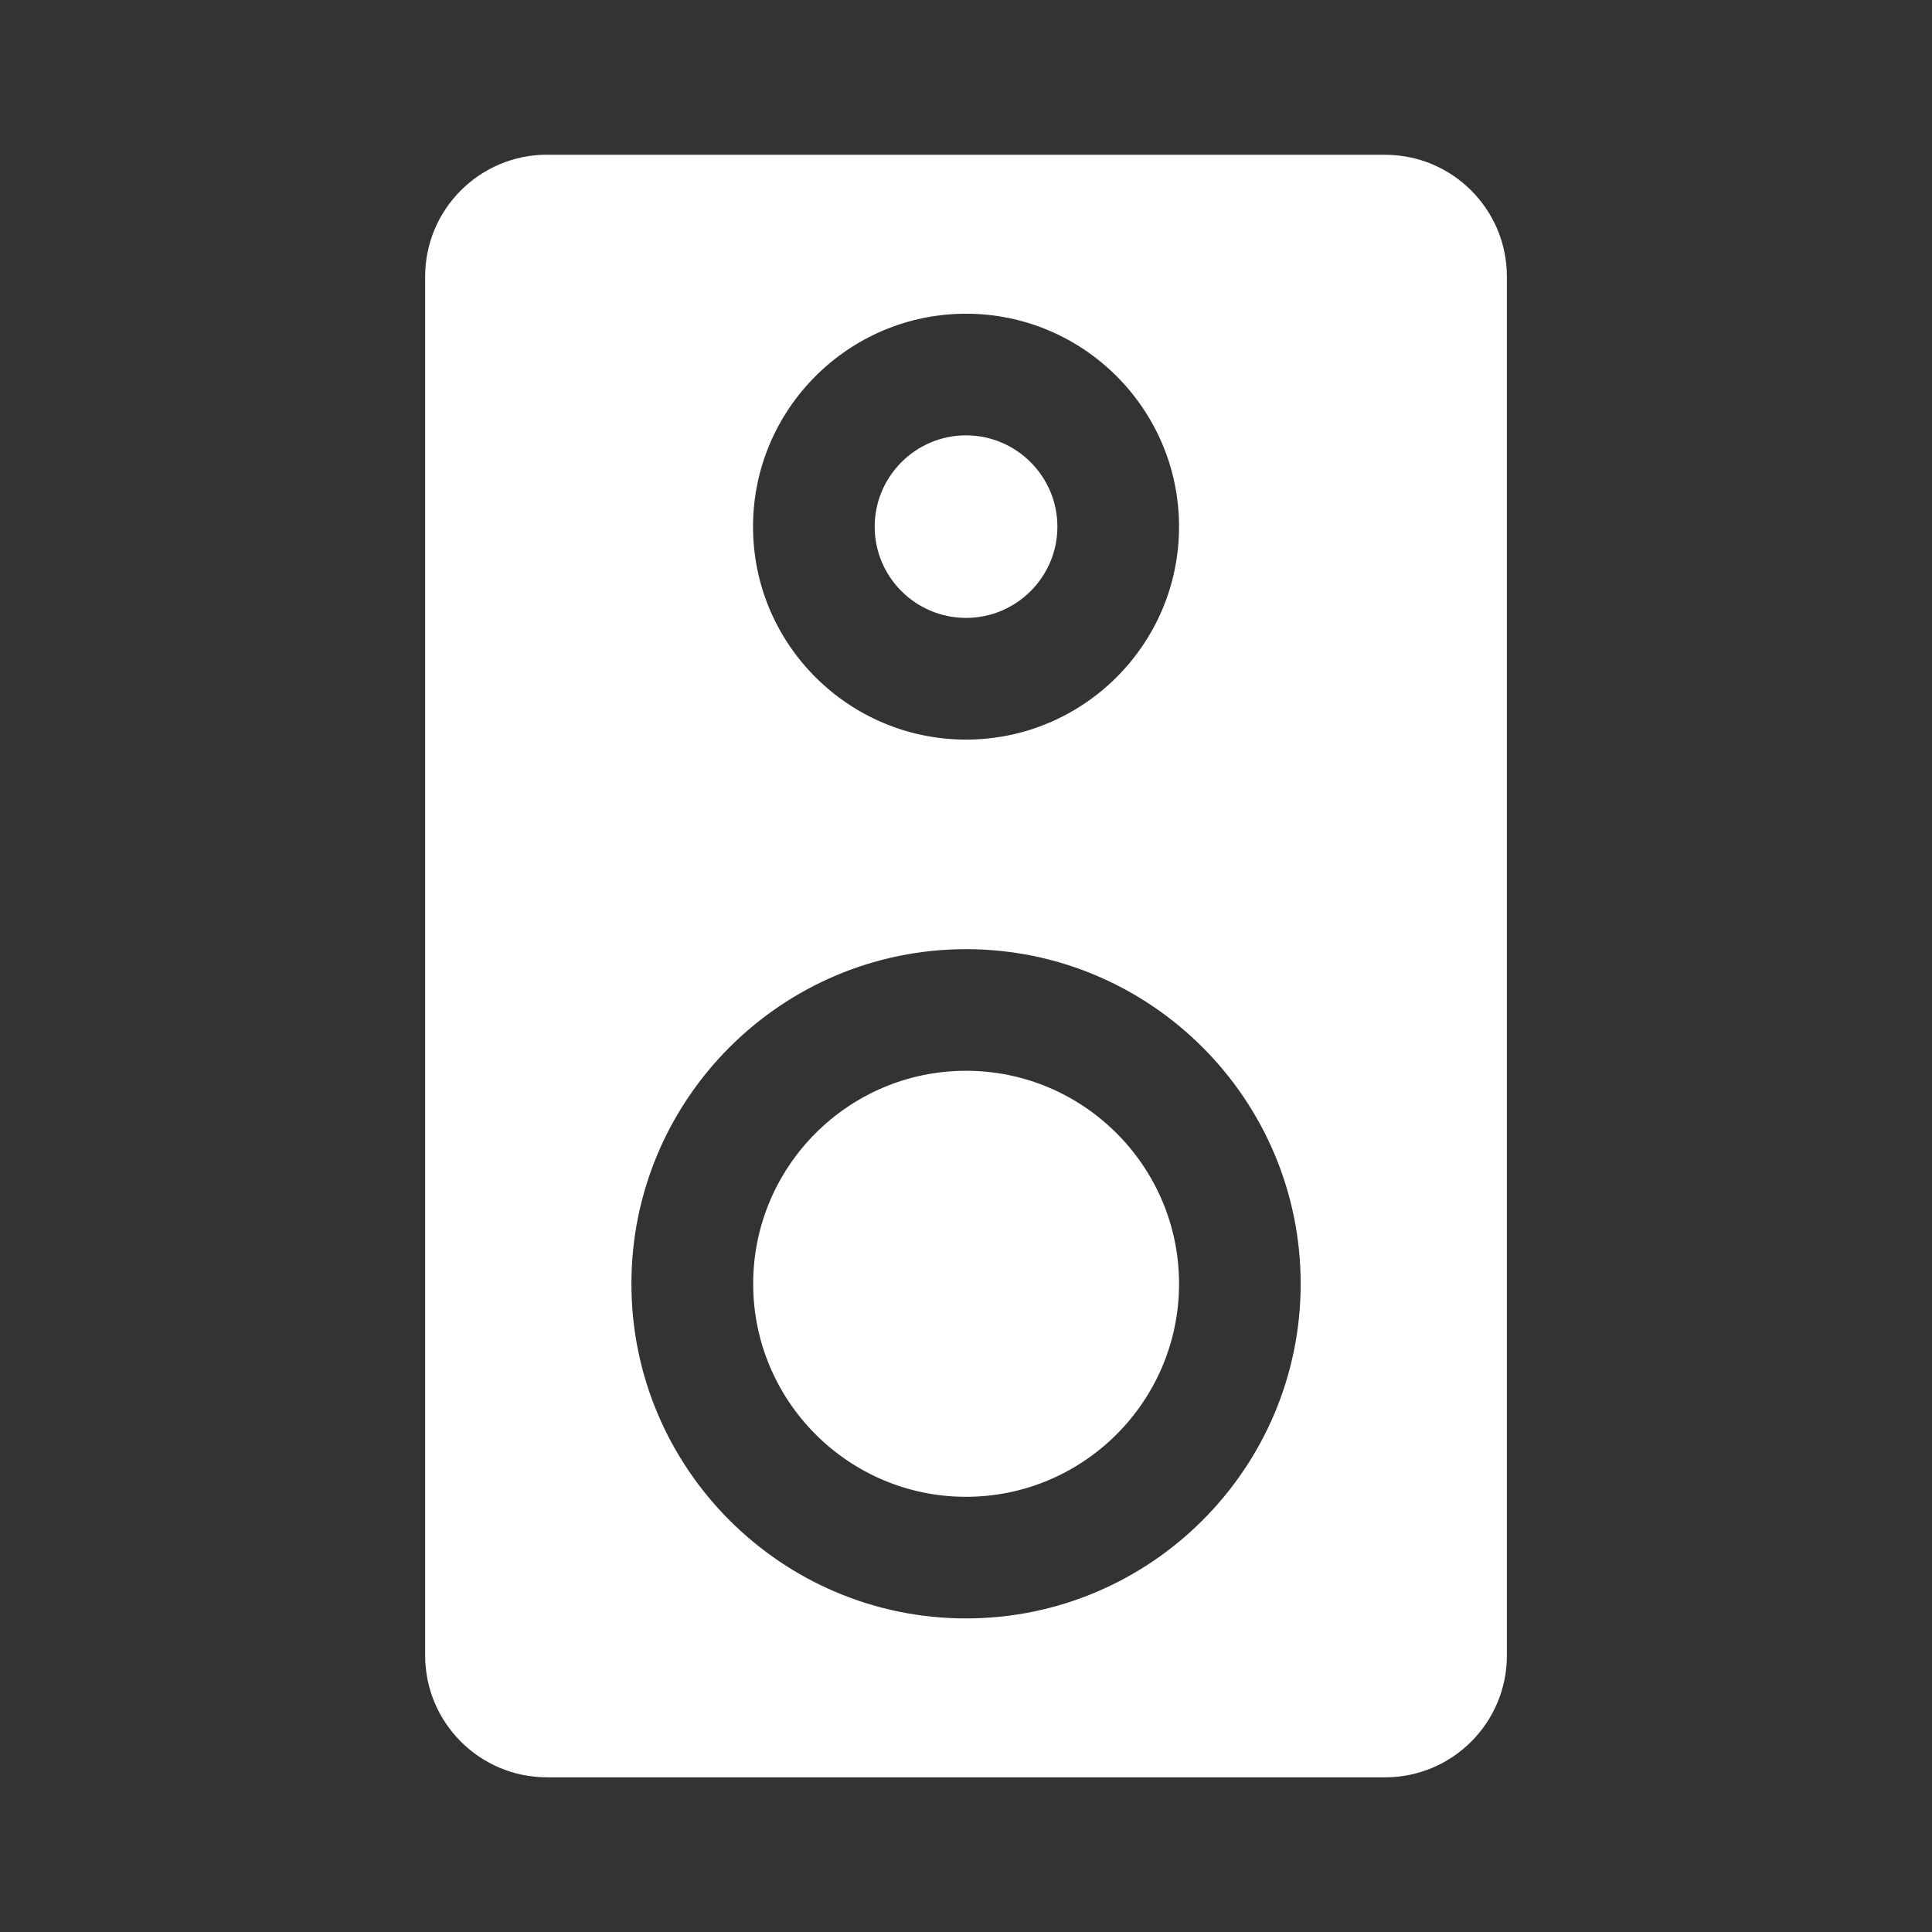 <?xml version="1.0" encoding="UTF-8" standalone="no"?>
<!-- Created with Inkscape (http://www.inkscape.org/) -->

<svg
   xmlns:dc="http://purl.org/dc/elements/1.1/"
   xmlns:cc="http://creativecommons.org/ns#"
   xmlns:rdf="http://www.w3.org/1999/02/22-rdf-syntax-ns#"
   xmlns:svg="http://www.w3.org/2000/svg"
   xmlns="http://www.w3.org/2000/svg"
   xmlns:inkscape="http://www.inkscape.org/namespaces/inkscape"
   version="1.1"
   width="100%"
   height="100%"
   viewBox="0 0 512 512"
   id="svg2">
  <rect x="0" y="0" width="512" height="512" fill="#333333" stroke="none"/>
  <defs
     id="defs58" />
  <rect
     width="512"
     height="512"
     rx="25.988"
     x="0"
     y="0"
     id="rect4"
     style="fill:none" />
  <path
     d="M 353.22,40.656 C 342.785,40.835 332.08,41.94 322.1,41 H 144.94 c -28.883,-0.506 -34.82,30.25 -32.28,52.875 v 344.84 c 2.308,24.522 26.806,37.08 41.31,54.625 6.248,6.216 12.479,12.432 18.719,18.656 h 313.31 c 14.397,0 26,-11.603 26,-26 V 172.626 C 471.416,132.043 430.839,91.456 390.249,50.876 379.633,41.729 366.634,40.427 353.219,40.657"
     inkscape:connector-curvature="0"
     id="path6"
     style="fill-opacity:0.0" />
  <path
     d="m 144.95,41 c -17.799,0 -32.28,14.465 -32.28,32.28 v 365.45 c 0,17.811 14.476,32.28 32.28,32.28 h 222.11 c 17.822,0 32.28,-14.465 32.28,-32.28 V 73.3 c 0,-17.811 -14.443,-32.28 -32.28,-32.28 H 144.95 m 111.06,42.12 c 31.13,0 56.45,25.318 56.45,56.45 0,31.12 -25.318,56.41 -56.45,56.41 -31.14,0 -56.45,-25.282 -56.45,-56.41 0,-31.13 25.318,-56.45 56.45,-56.45 m 0,32.23 c -13.35,0 -24.21,10.88 -24.21,24.21 0,13.339 10.868,24.17 24.21,24.17 13.329,0 24.21,-10.832 24.21,-24.17 0,-13.339 -10.891,-24.21 -24.21,-24.21 m 0,136.17 c 48.895,0 88.68,39.769 88.68,88.68 0,48.895 -39.779,88.68 -88.68,88.68 -48.895,0 -88.68,-39.779 -88.68,-88.68 0,-48.907 39.779,-88.68 88.68,-88.68 m 0,32.23 c -31.13,0 -56.41,25.318 -56.41,56.45 0,31.12 25.27,56.45 56.41,56.45 31.13,0 56.45,-25.329 56.45,-56.45 0,-31.13 -25.329,-56.45 -56.45,-56.45"
     inkscape:connector-curvature="0"
     id="path54"
     style="fill:#ffffff" />
</svg>
